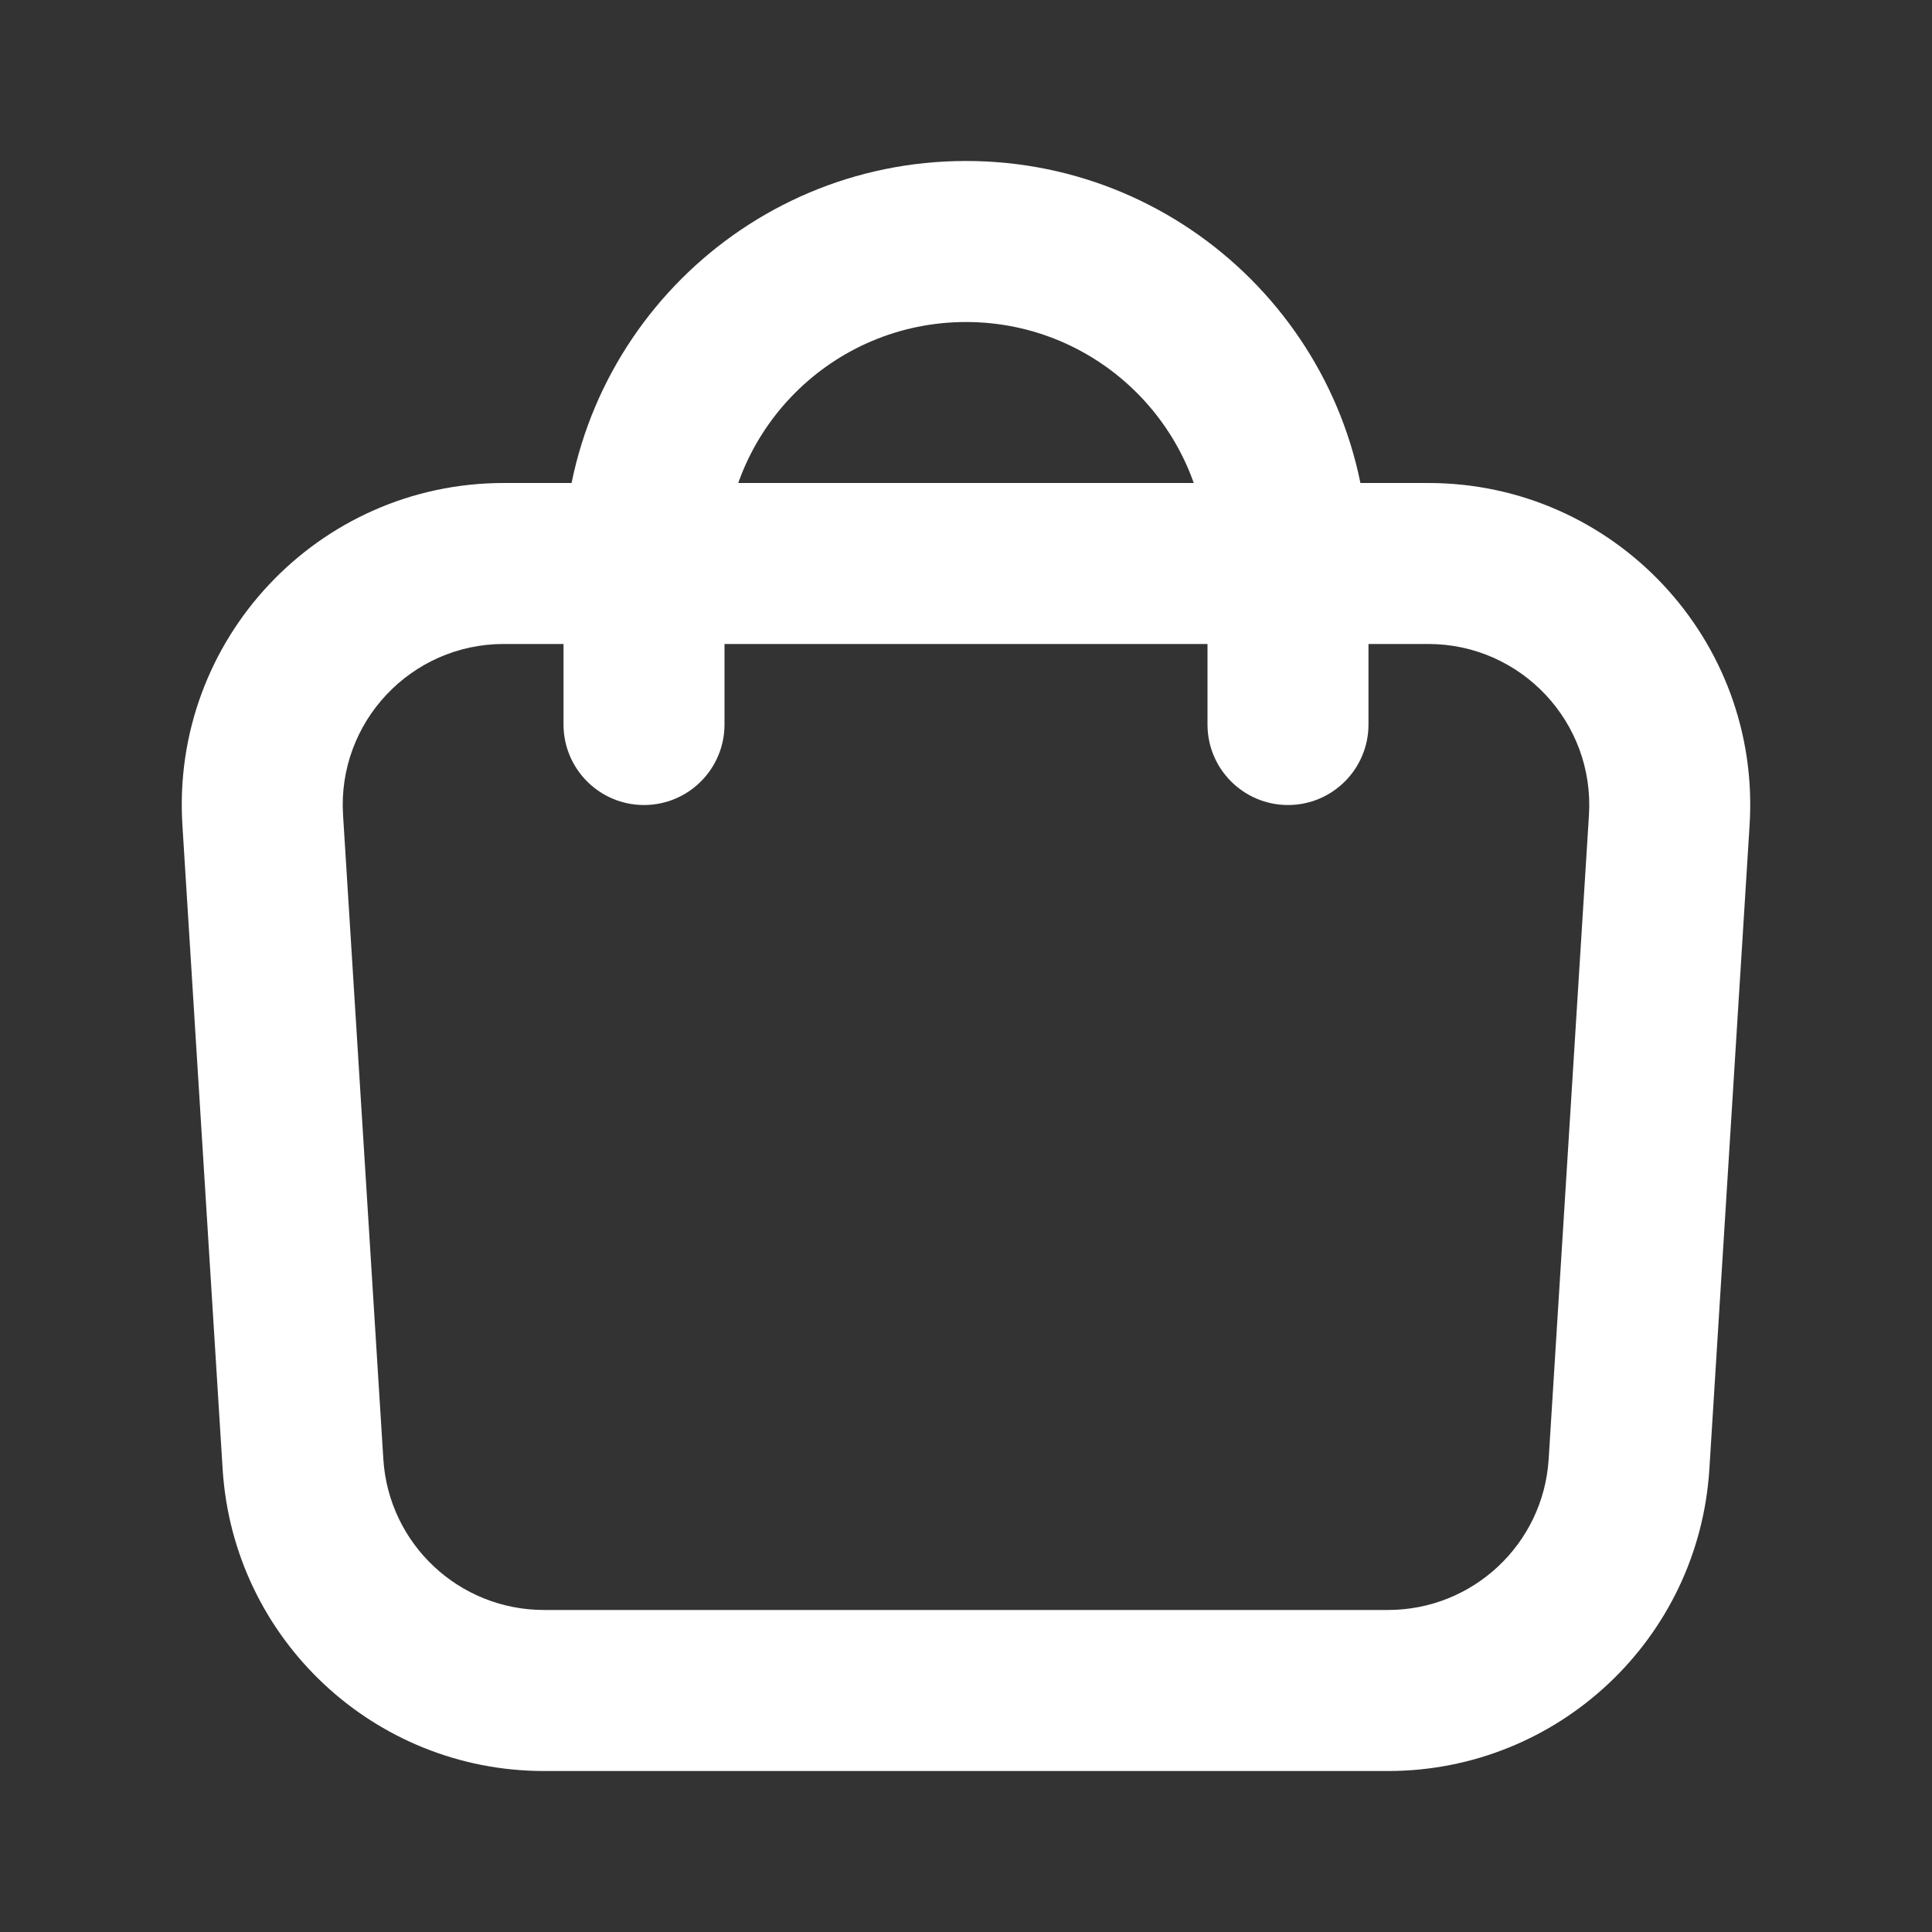 <svg width="34" height="34" viewBox="0 0 34 34" fill="none" xmlns="http://www.w3.org/2000/svg">
<rect x="0" y="0" width="34" height="34" fill="#333333" stroke="none"/>
<path fill-rule="evenodd" clip-rule="evenodd" d="M25.135 11.333H8.865C7.231 11.333 5.935 12.712 6.037 14.343L6.746 25.677C6.839 27.17 8.077 28.333 9.574 28.333H24.426C25.923 28.333 27.161 27.17 27.254 25.677L27.963 14.343C28.064 12.712 26.769 11.333 25.135 11.333ZM8.865 8.5C5.597 8.5 3.006 11.258 3.21 14.52L3.918 25.854C4.105 28.84 6.581 31.167 9.574 31.167H24.426C27.419 31.167 29.895 28.84 30.082 25.854L30.79 14.52C30.994 11.258 28.403 8.5 25.135 8.5H8.865Z" fill="white"/>
<path fill-rule="evenodd" clip-rule="evenodd" d="M9.917 9.917C9.917 6.005 13.088 2.833 17 2.833C20.912 2.833 24.083 6.005 24.083 9.917V12.75C24.083 13.532 23.449 14.167 22.667 14.167C21.884 14.167 21.25 13.532 21.25 12.75V9.917C21.25 7.569 19.347 5.667 17 5.667C14.653 5.667 12.75 7.569 12.75 9.917V12.75C12.75 13.532 12.116 14.167 11.333 14.167C10.551 14.167 9.917 13.532 9.917 12.75V9.917Z" fill="white"/>
</svg>

